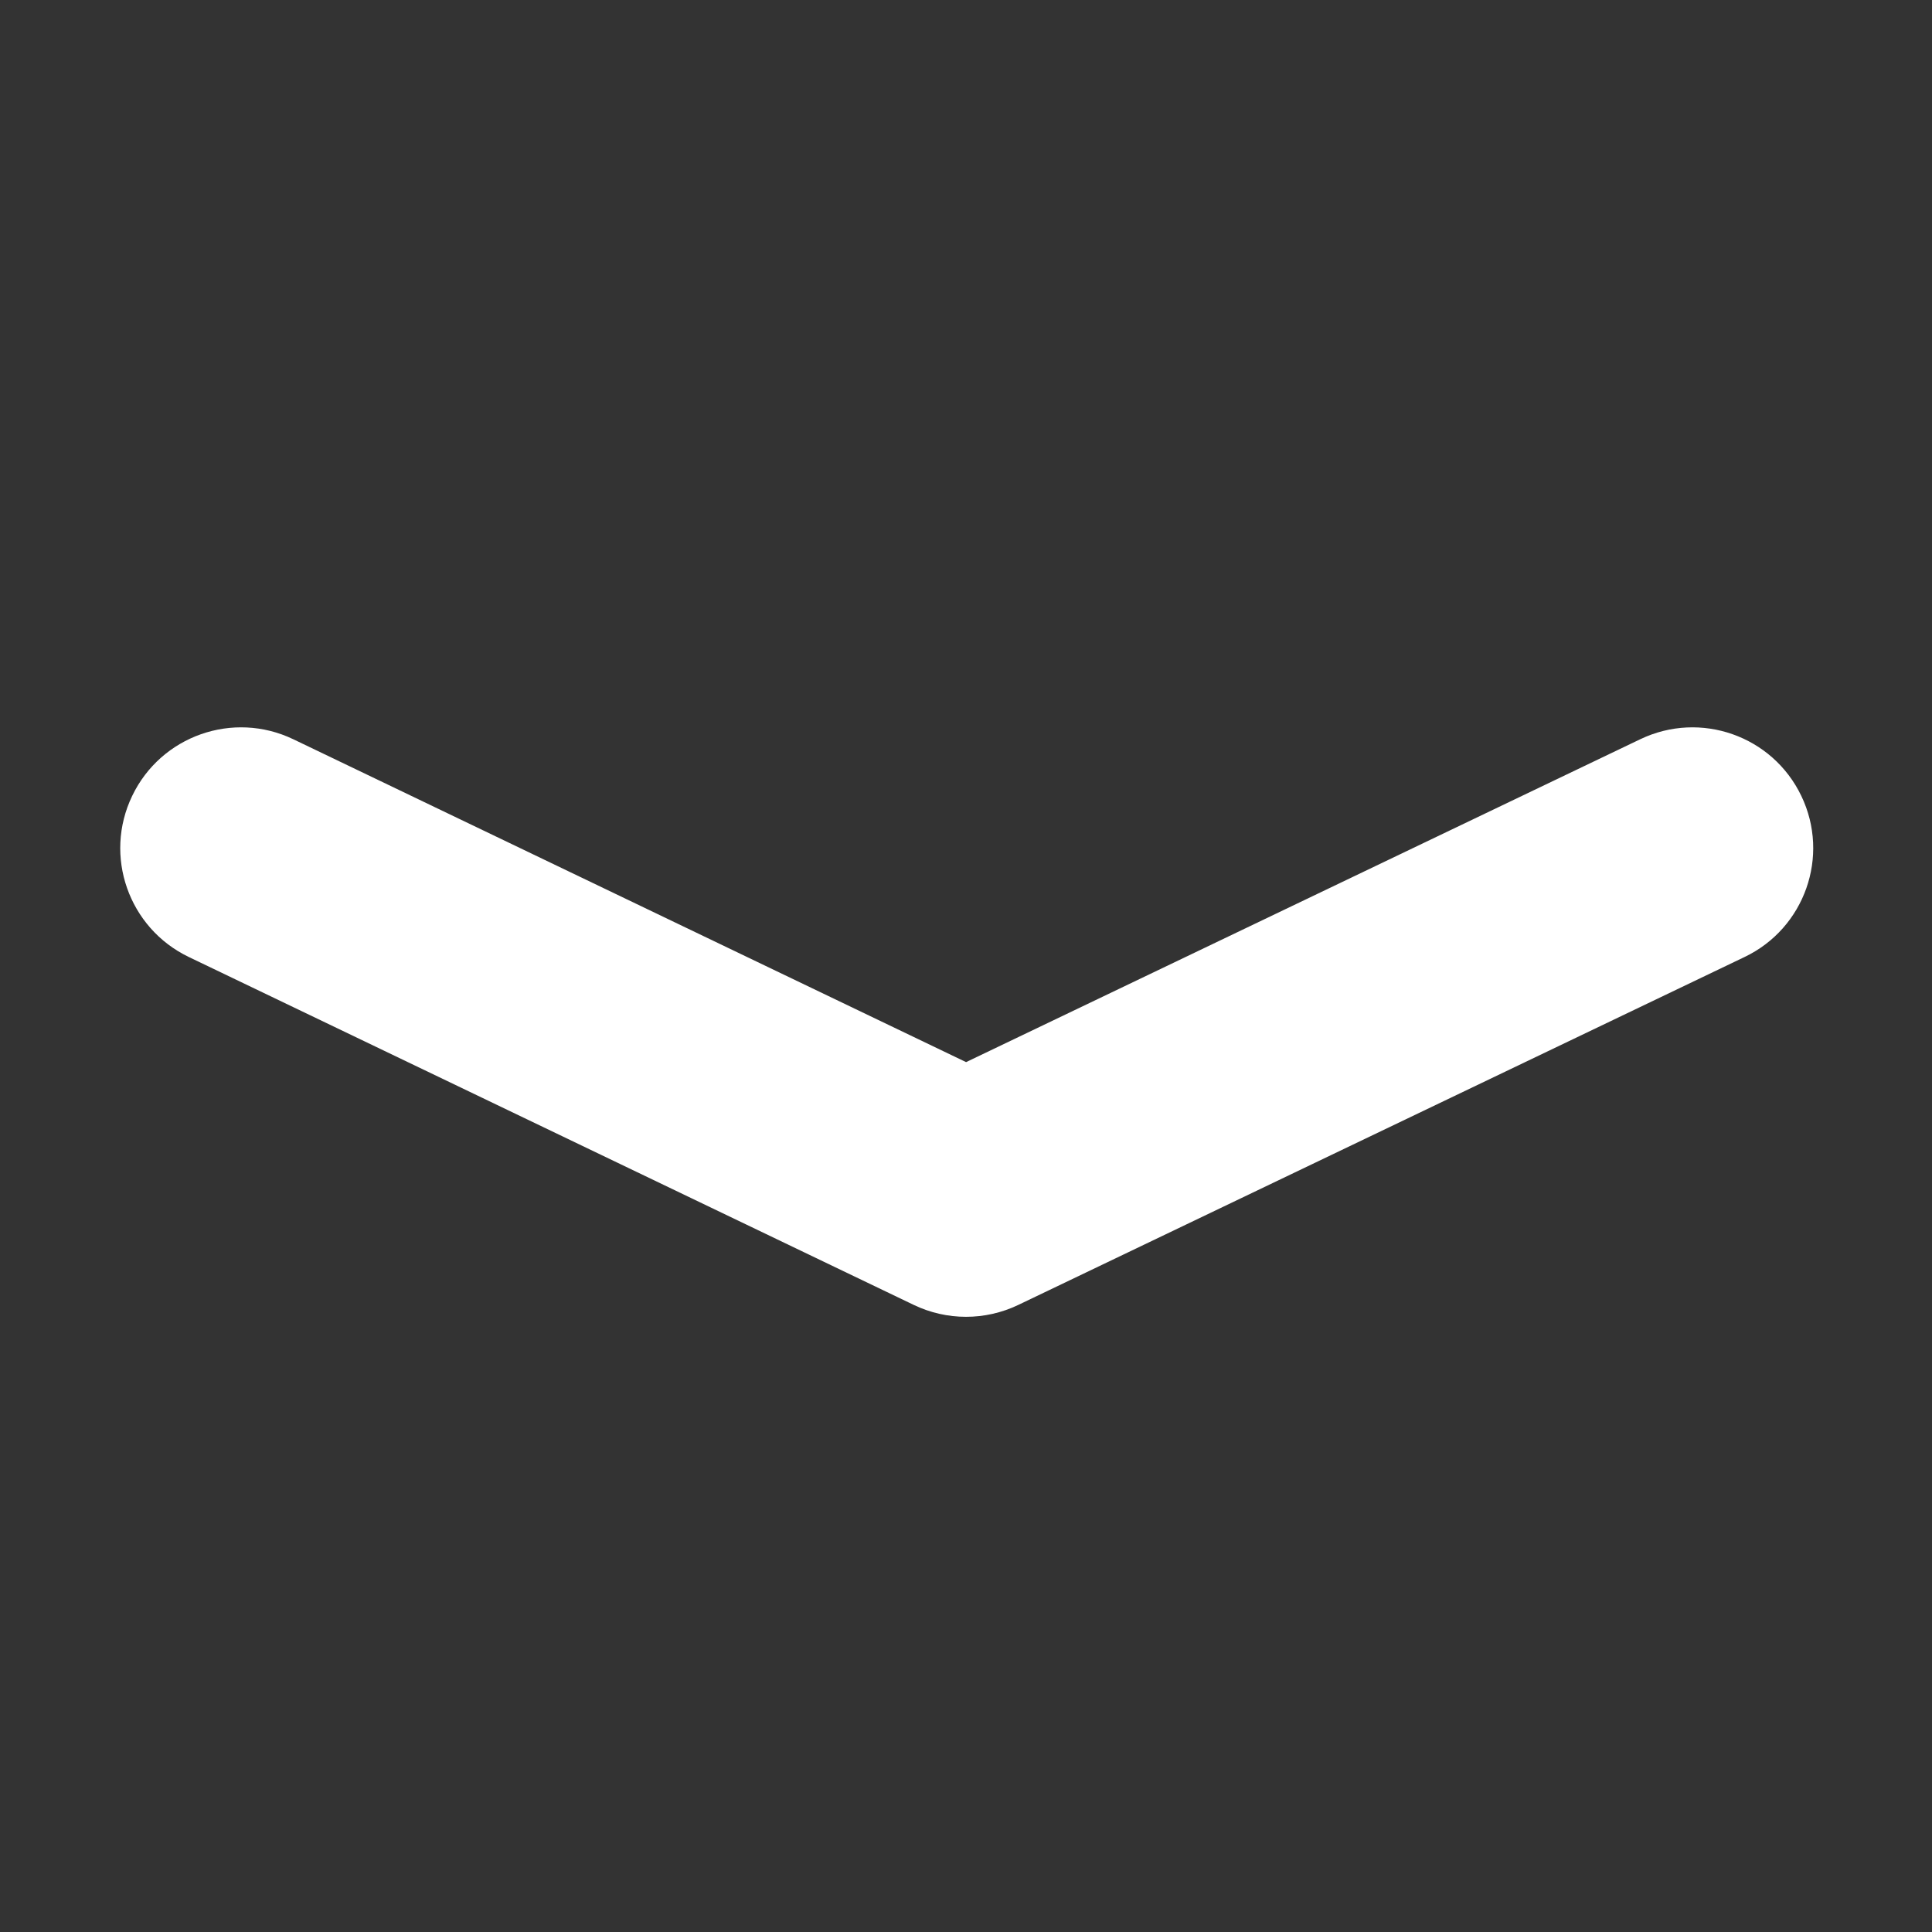 <?xml version="1.0" encoding="UTF-8"?>
<svg width="24px" height="24px" viewBox="0 0 24 24" version="1.1" xmlns="http://www.w3.org/2000/svg" xmlns:xlink="http://www.w3.org/1999/xlink">
    <rect x="0" y="0" width="24" height="24" fill="#333333" stroke="none"/>
    <!-- Generator: Sketch 55.2 (78181) - https://sketchapp.com -->
    <title>icon_bet_arrow_down</title>
    <desc>Created with Sketch.</desc>
    <g id="icon_bet_arrow_down" stroke="none" stroke-width="1" fill="none" fill-rule="evenodd">
        <g id="ico/进入备份-11" transform="translate(12, 12) rotate(-360) translate(-12, -12) ">
            <path d="M12.001,13.194 L3.643,9.183 C2.896,8.825 2,9.14 1.642,9.887 C1.283,10.633 1.598,11.529 2.345,11.888 L11.351,16.21 C11.761,16.407 12.238,16.407 12.648,16.211 L21.672,11.888 C22.419,11.531 22.735,10.635 22.377,9.888 C22.019,9.14 21.124,8.825 20.376,9.183 L12.001,13.194 Z" id="路径-10" fill="#FFFFFF" fill-rule="nonzero"></path>
            <rect id="矩形" fill="#D8D8D8" fill-rule="evenodd" opacity="0" x="0" y="0" width="24" height="24"></rect>
        </g>
    </g>
</svg>